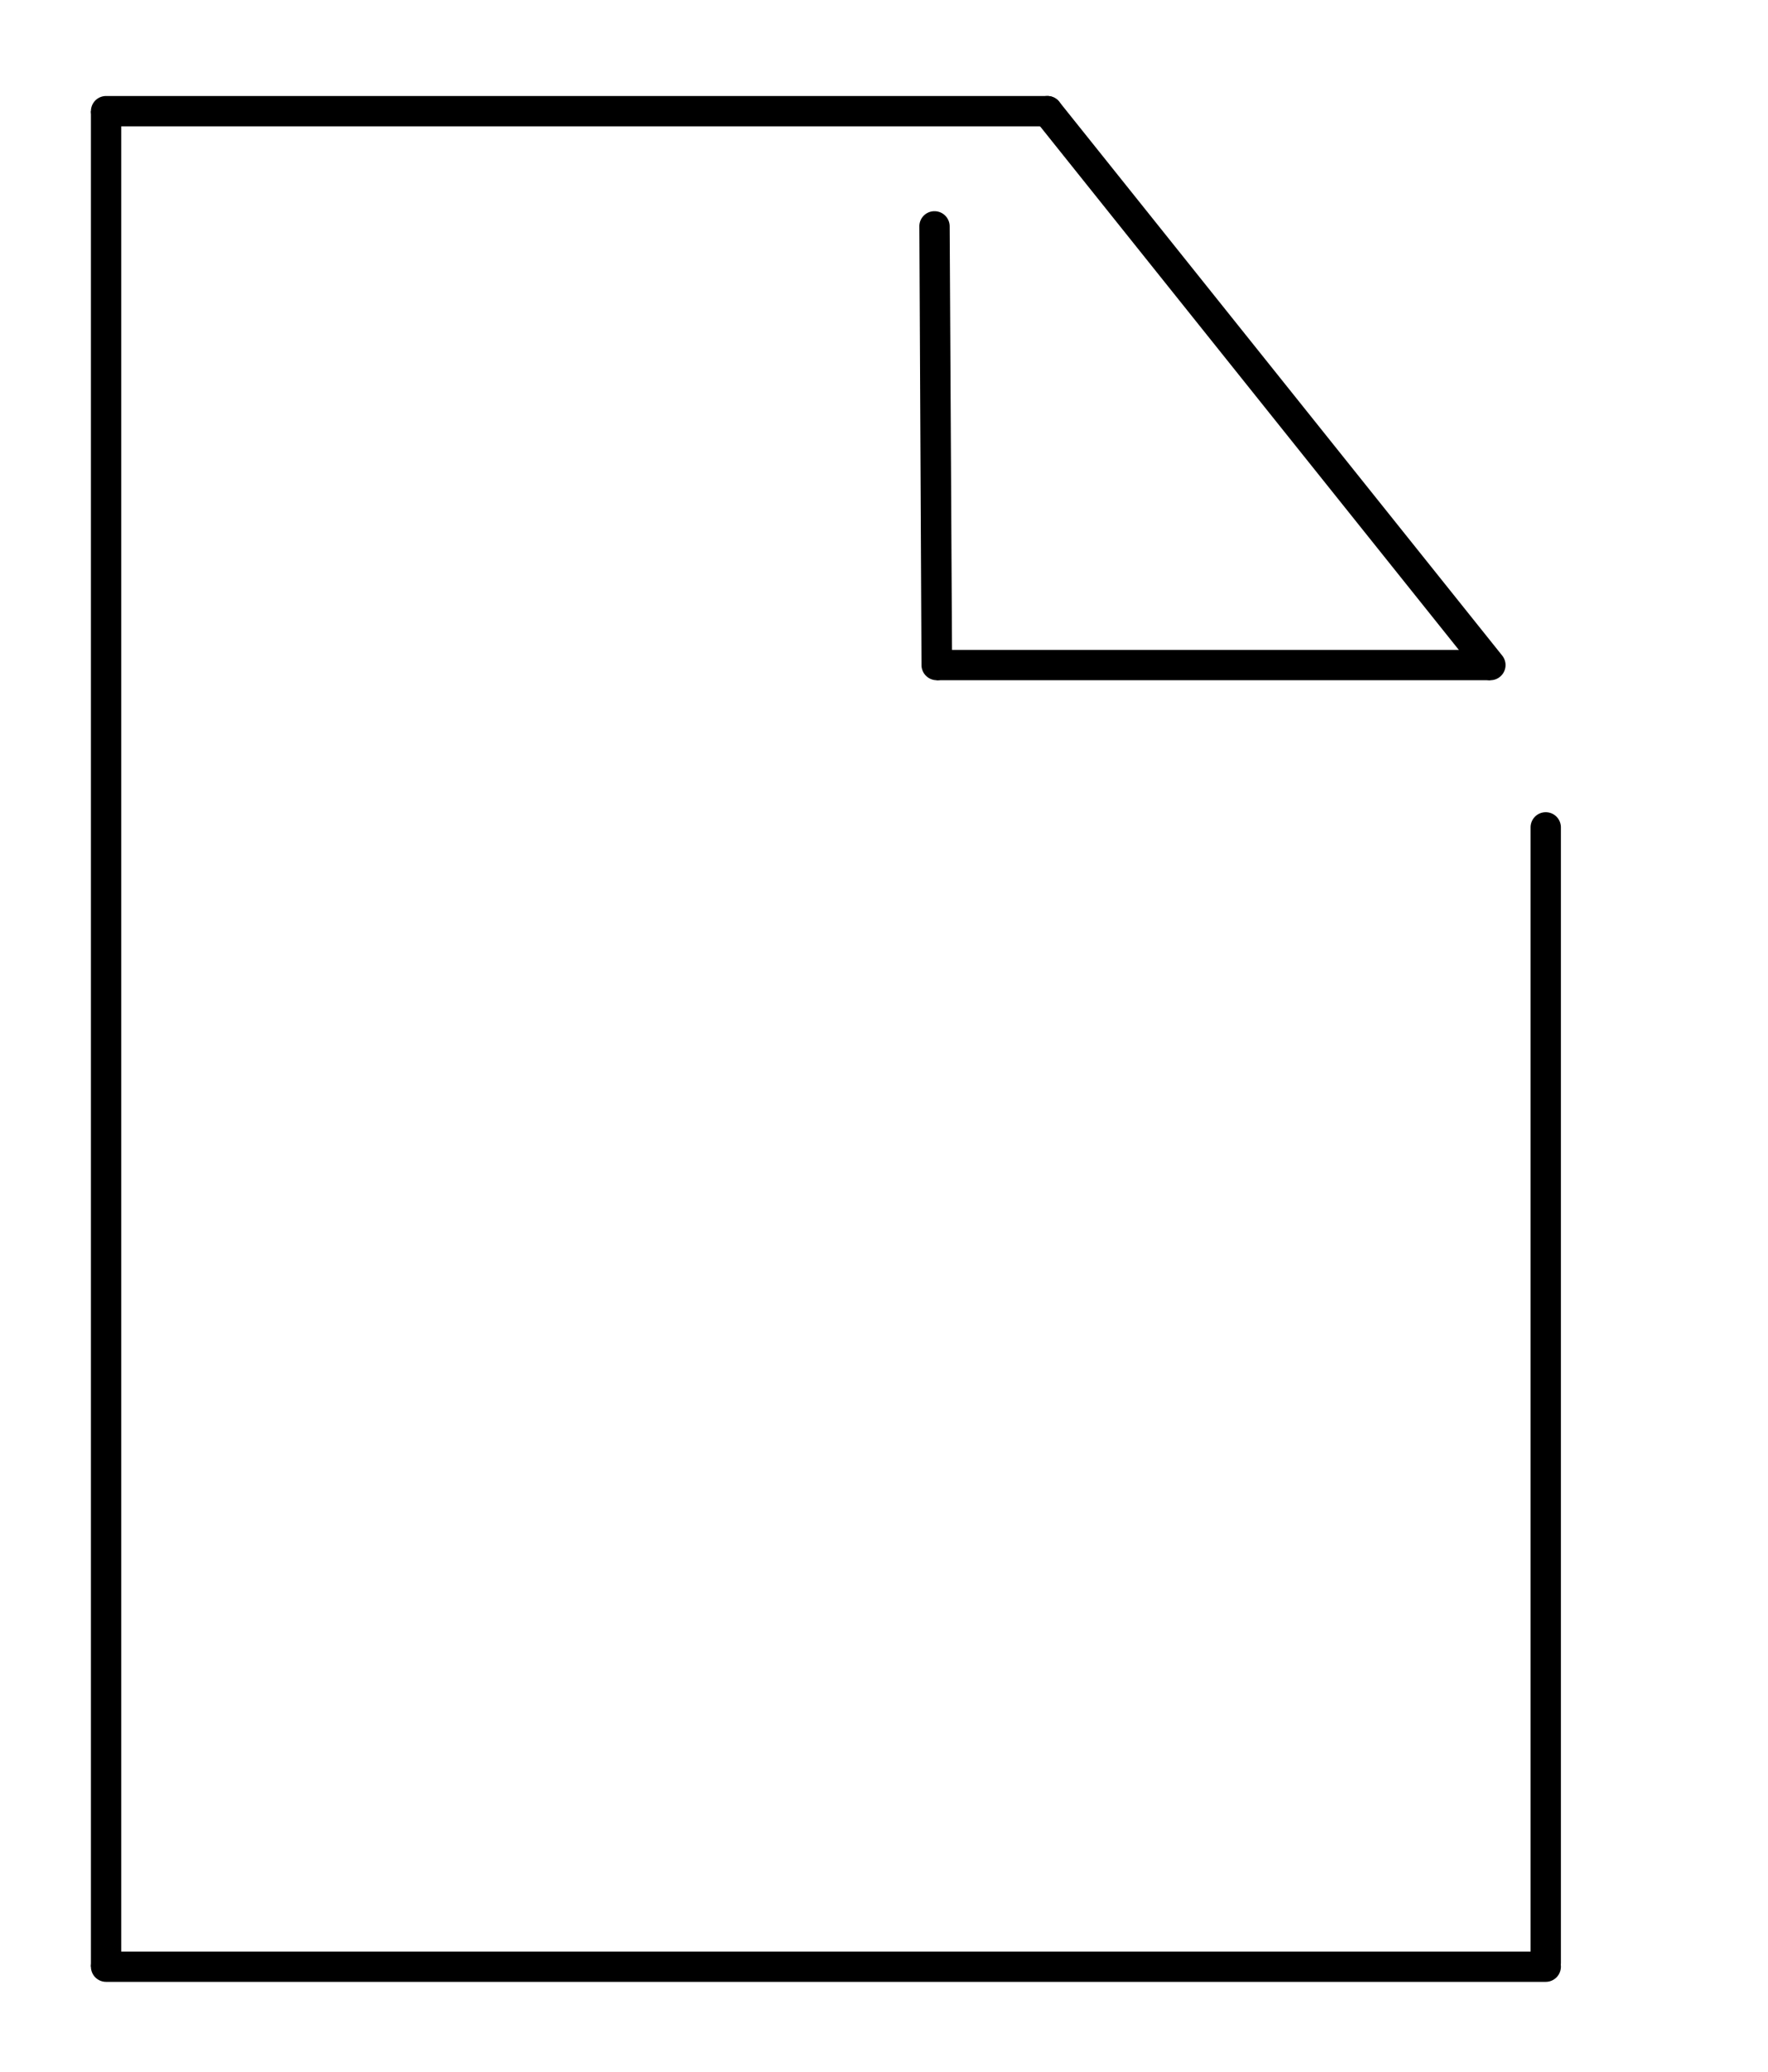 <svg id="Layer_1" data-name="Layer 1" xmlns="http://www.w3.org/2000/svg" viewBox="0 0 175 205"><title>documentation_icon</title><path d="M92.71,67.31a1.51,1.51,0,0,1-1.5-1.49L91,22.41a1.49,1.49,0,0,1,1.49-1.51h0A1.5,1.5,0,0,1,94,22.39l.24,43.41a1.5,1.5,0,0,1-1.49,1.51Z"/><rect x="92.71" y="64.31" width="54.81" height="3"/><path d="M147.52,67.31a1.48,1.48,0,0,1-1.17-.56L102.5,11.94a1.5,1.5,0,0,1,2.34-1.88l43.85,54.81a1.5,1.5,0,0,1-1.17,2.44Z"/><path d="M103.67,12.5H10.5a1.5,1.5,0,0,1,0-3h93.17a1.5,1.5,0,0,1,0,3Z"/><rect x="9" y="11" width="3" height="183.61"/><path d="M153,196.11H10.5a1.5,1.5,0,0,1,0-3H153a1.5,1.5,0,0,1,0,3Z"/><path d="M153,195.72a1.5,1.5,0,0,1-1.5-1.5V81.87a1.5,1.5,0,0,1,3,0V194.22A1.5,1.5,0,0,1,153,195.72Z"/></svg>
